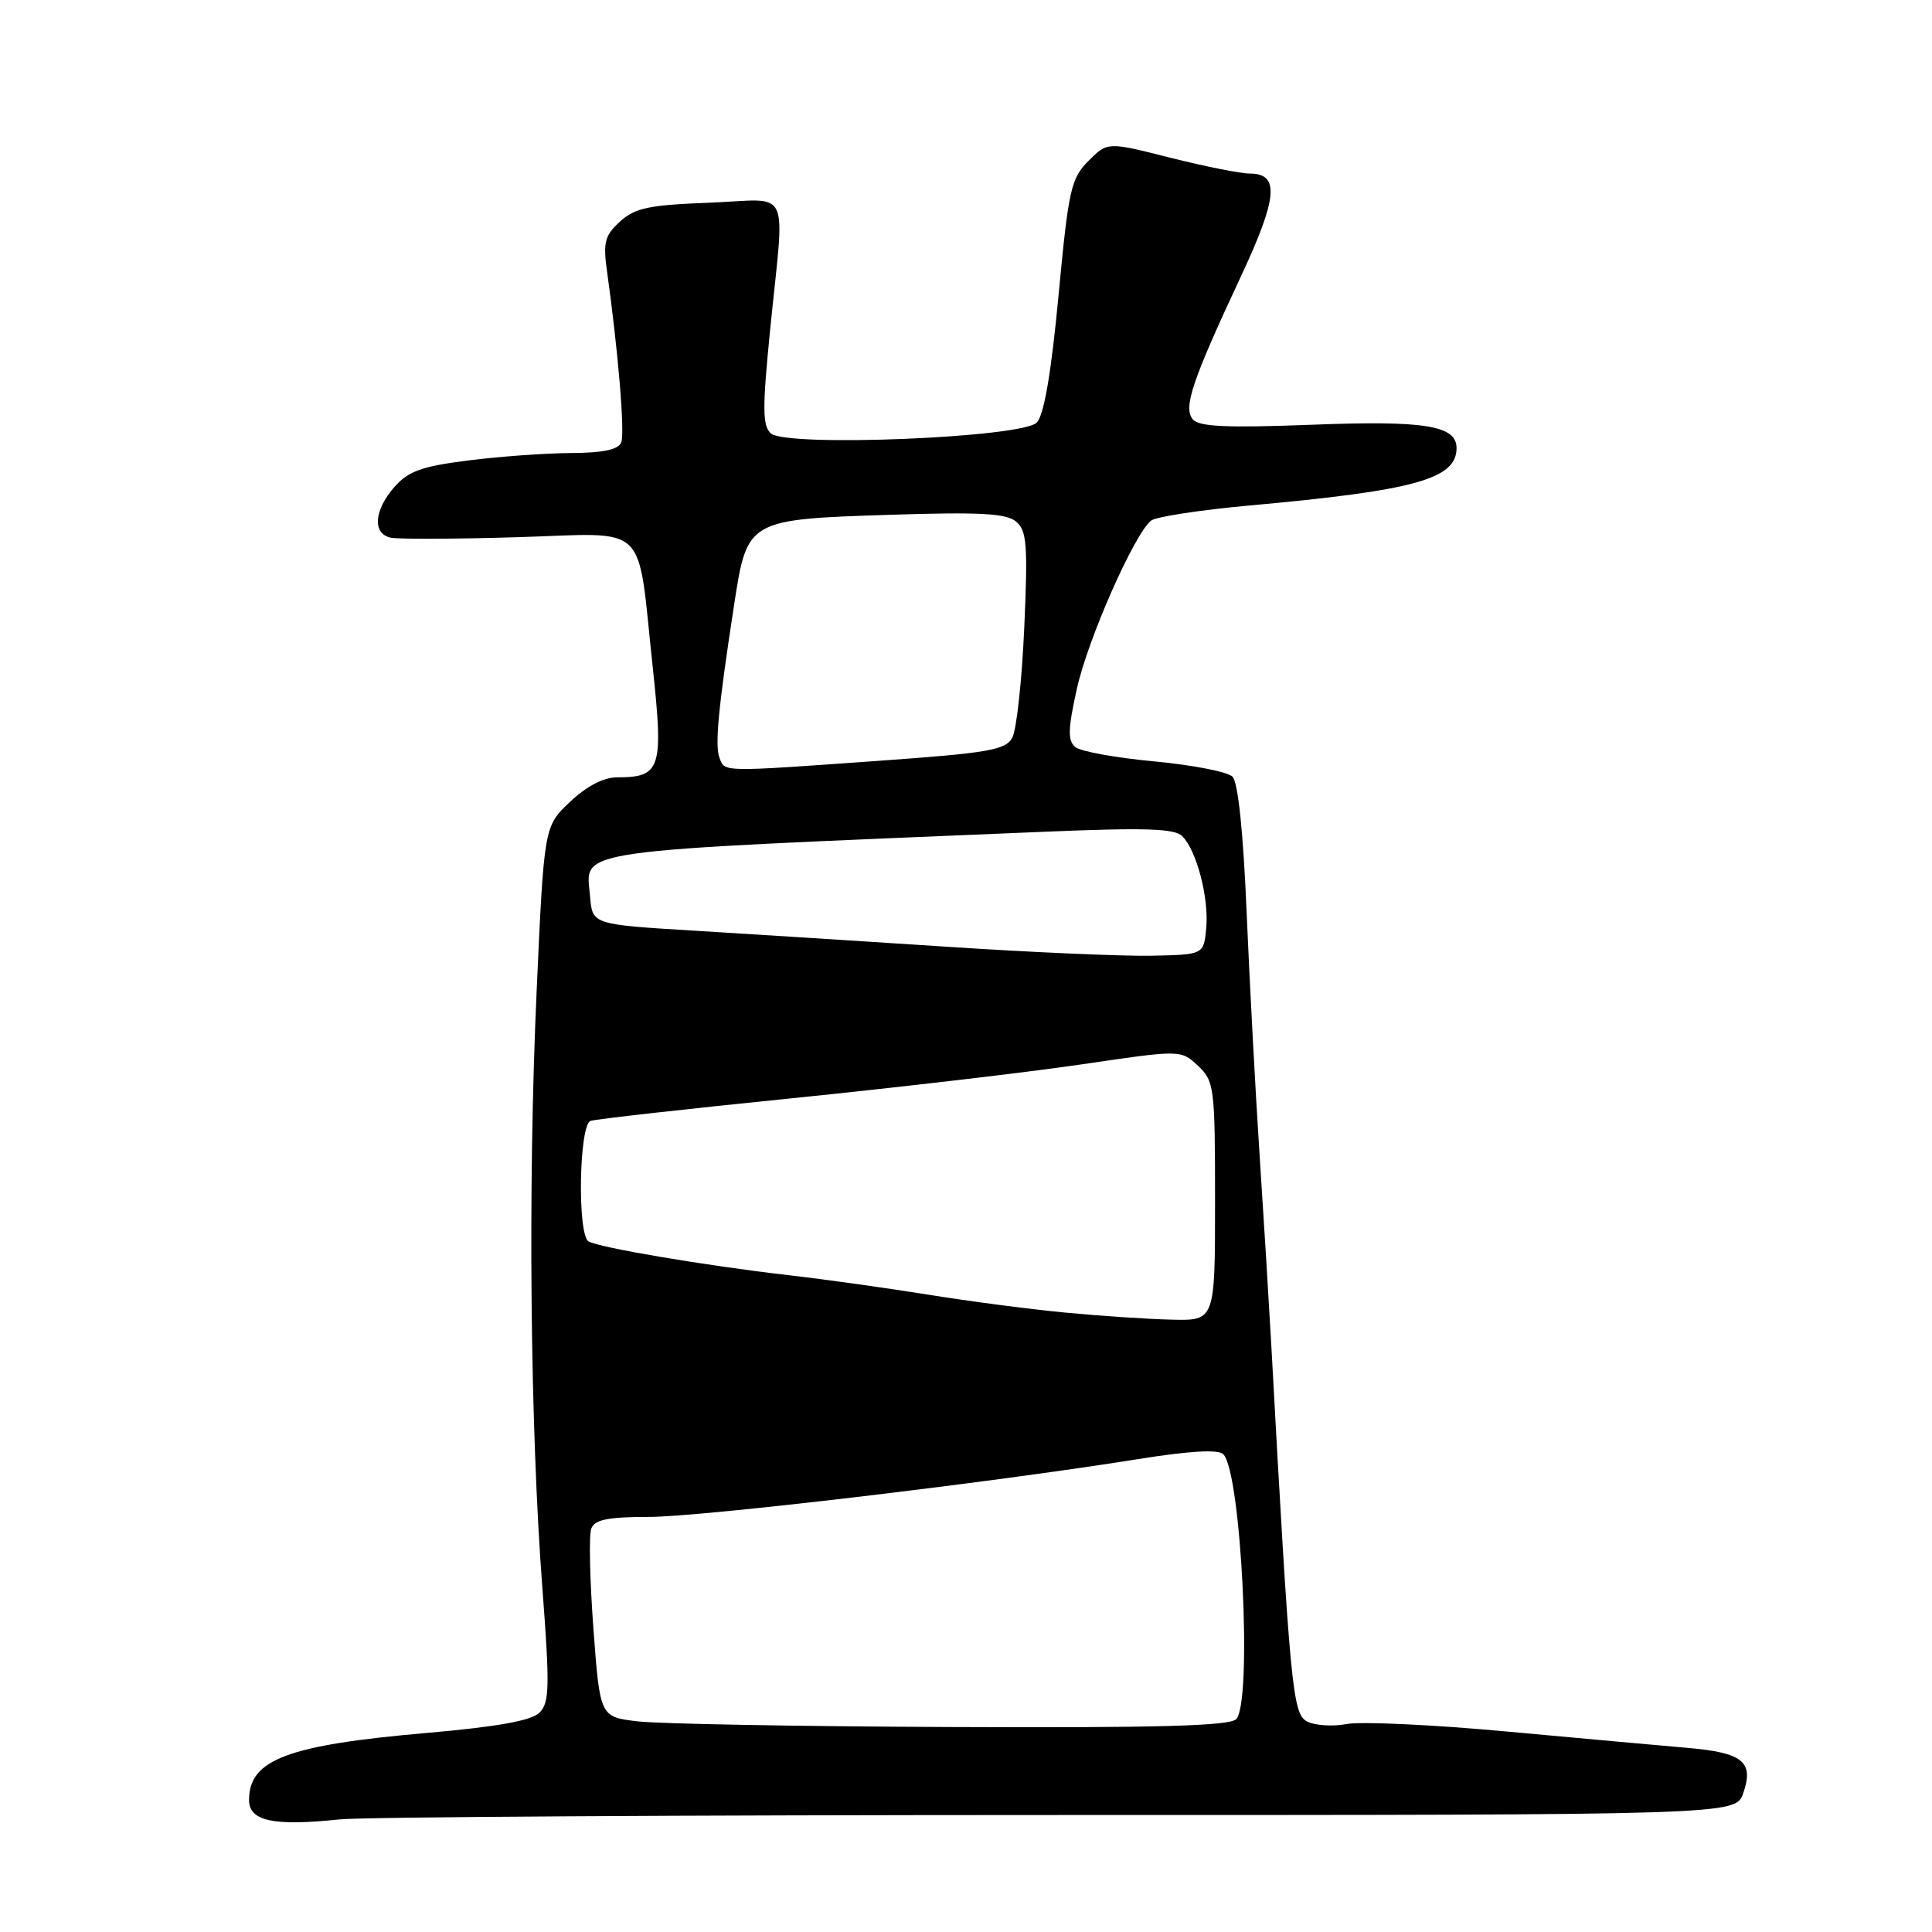 <?xml version="1.0" encoding="UTF-8" standalone="no"?>
<!DOCTYPE svg PUBLIC "-//W3C//DTD SVG 1.1//EN" "http://www.w3.org/Graphics/SVG/1.1/DTD/svg11.dtd" >
<svg xmlns="http://www.w3.org/2000/svg" xmlns:xlink="http://www.w3.org/1999/xlink" version="1.1" viewBox="0 0 256 256">
 <g >
 <path fill="currentColor"
d=" M 140.24 240.50 C 229.98 240.50 229.98 240.50 230.99 237.60 C 232.43 233.46 230.94 232.24 223.69 231.61 C 220.28 231.32 209.49 230.34 199.70 229.44 C 189.91 228.53 180.36 228.09 178.47 228.44 C 176.58 228.80 174.19 228.64 173.17 228.09 C 171.27 227.07 170.94 223.64 168.44 178.00 C 168.15 172.78 167.46 161.53 166.90 153.00 C 166.34 144.47 165.57 129.98 165.18 120.79 C 164.74 110.26 164.05 103.65 163.31 102.91 C 162.67 102.27 158.00 101.36 152.95 100.89 C 147.89 100.42 143.18 99.57 142.49 98.99 C 141.46 98.14 141.50 96.63 142.70 91.22 C 144.15 84.70 150.25 70.86 152.51 68.99 C 153.13 68.48 159.00 67.58 165.56 66.98 C 187.48 65.00 193.00 63.47 193.00 59.38 C 193.00 56.38 188.82 55.70 173.85 56.28 C 162.53 56.71 158.87 56.55 158.05 55.56 C 156.76 54.00 157.95 50.48 164.43 36.62 C 169.30 26.21 169.58 23.00 165.62 23.00 C 164.39 23.00 159.64 22.05 155.07 20.90 C 146.75 18.79 146.75 18.79 144.23 21.32 C 141.91 23.64 141.58 25.10 140.26 39.17 C 139.29 49.43 138.34 54.99 137.38 55.99 C 135.45 58.00 104.23 59.27 102.15 57.43 C 101.03 56.43 101.01 54.14 102.03 43.87 C 103.99 24.19 105.05 26.44 94.00 26.86 C 85.98 27.16 84.13 27.55 82.15 29.36 C 80.13 31.21 79.89 32.11 80.44 36.00 C 81.92 46.58 82.81 57.33 82.32 58.61 C 81.95 59.58 79.93 60.01 75.64 60.03 C 72.26 60.05 66.12 60.49 62.00 61.02 C 55.87 61.79 54.09 62.44 52.25 64.54 C 49.56 67.61 49.33 70.70 51.75 71.24 C 52.71 71.46 60.30 71.43 68.61 71.18 C 86.24 70.65 84.38 68.85 86.50 88.50 C 87.93 101.86 87.56 103.00 81.79 103.00 C 79.98 103.00 77.74 104.16 75.53 106.25 C 72.09 109.50 72.09 109.50 71.10 131.50 C 69.94 157.13 70.25 189.22 71.87 210.46 C 72.86 223.50 72.81 225.62 71.49 226.93 C 70.44 227.99 65.95 228.80 56.58 229.62 C 38.09 231.23 33.00 233.15 33.00 238.51 C 33.00 241.31 36.22 242.00 45.00 241.08 C 48.02 240.76 90.88 240.50 140.24 240.50 Z  M 84.50 228.09 C 79.50 227.50 79.50 227.50 78.63 215.79 C 78.15 209.34 78.02 203.38 78.35 202.54 C 78.80 201.36 80.56 201.00 85.94 201.00 C 92.91 201.00 131.12 196.49 150.80 193.34 C 157.66 192.24 161.43 192.03 162.09 192.69 C 164.49 195.09 165.97 225.63 163.80 227.80 C 162.90 228.70 153.32 228.96 126.05 228.84 C 105.95 228.76 87.25 228.42 84.50 228.09 Z  M 141.00 173.91 C 136.32 173.46 128.22 172.40 123.00 171.55 C 117.78 170.71 109.45 169.54 104.50 168.97 C 93.42 167.69 79.30 165.30 77.98 164.49 C 76.48 163.56 76.73 149.03 78.25 148.52 C 78.94 148.29 90.97 146.94 105.00 145.52 C 119.03 144.09 136.34 142.07 143.49 141.01 C 156.47 139.10 156.47 139.10 158.74 141.22 C 160.90 143.26 161.00 144.03 161.00 159.17 C 161.00 175.00 161.00 175.00 155.25 174.86 C 152.09 174.79 145.68 174.36 141.00 173.91 Z  M 125.50 125.45 C 114.50 124.73 99.42 123.77 92.00 123.32 C 78.50 122.50 78.50 122.50 78.19 118.82 C 77.66 112.42 74.36 112.89 138.43 110.21 C 151.71 109.65 155.64 109.78 156.65 110.79 C 158.57 112.71 160.21 119.01 159.83 123.00 C 159.50 126.50 159.50 126.50 152.50 126.64 C 148.65 126.71 136.50 126.18 125.50 125.45 Z  M 95.34 100.43 C 94.70 98.77 95.18 93.76 97.28 80.10 C 99.01 68.84 99.05 68.82 118.04 68.21 C 129.78 67.83 133.32 68.02 134.62 69.10 C 136.06 70.30 136.21 72.13 135.72 83.16 C 135.41 90.14 134.70 96.69 134.14 97.73 C 133.26 99.38 131.05 99.77 116.32 100.82 C 95.45 102.31 96.06 102.32 95.34 100.43 Z "/>
</g>
</svg>